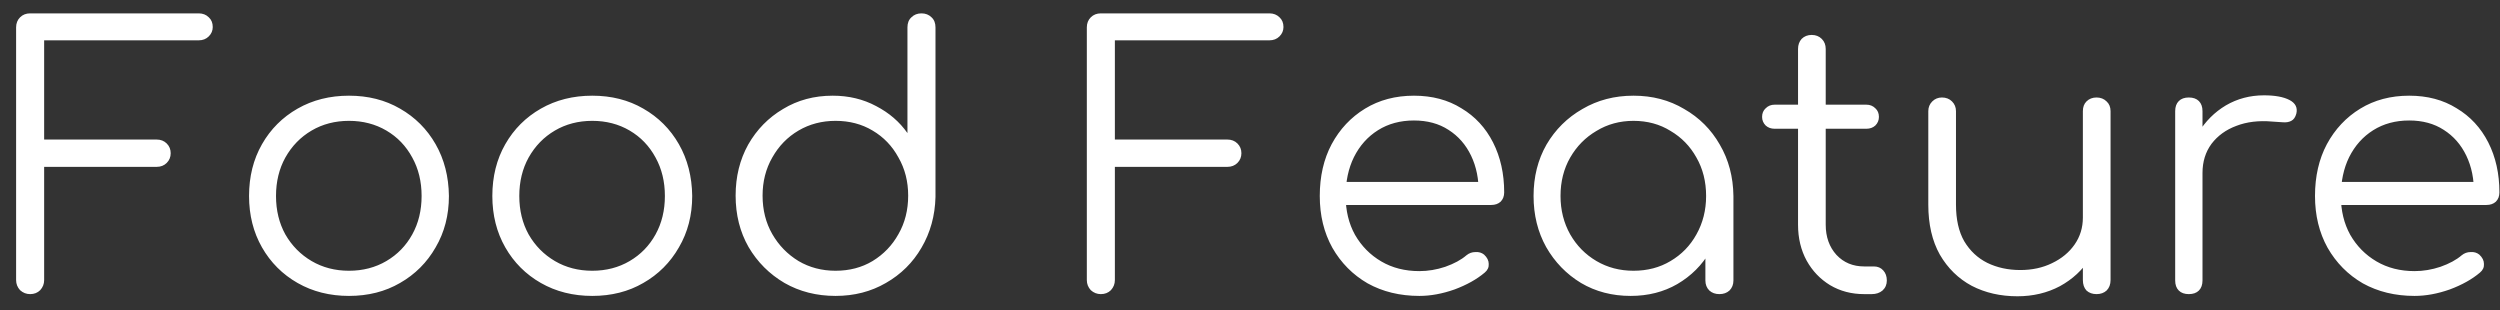 <svg width="153" height="19" viewBox="0 0 153 19" fill="none" xmlns="http://www.w3.org/2000/svg">
<rect x="0" y="0" width="153" height="19" fill="#333333" stroke="none"/>
<path d="M1.844 18C1.61 18 1.404 17.919 1.228 17.758C1.067 17.582 0.986 17.377 0.986 17.142V1.676C0.986 1.427 1.067 1.221 1.228 1.06C1.39 0.899 1.595 0.818 1.844 0.818H12.162C12.412 0.818 12.617 0.899 12.778 1.06C12.94 1.207 13.02 1.405 13.02 1.654C13.02 1.874 12.94 2.065 12.778 2.226C12.617 2.387 12.412 2.468 12.162 2.468H2.702V8.54H9.588C9.838 8.54 10.043 8.621 10.204 8.782C10.366 8.943 10.446 9.141 10.446 9.376C10.446 9.611 10.366 9.809 10.204 9.97C10.043 10.131 9.838 10.212 9.588 10.212H2.702V17.142C2.702 17.377 2.622 17.582 2.46 17.758C2.299 17.919 2.094 18 1.844 18ZM21.358 18.11C20.185 18.11 19.136 17.846 18.212 17.318C17.288 16.79 16.562 16.064 16.034 15.14C15.506 14.216 15.242 13.167 15.242 11.994C15.242 10.806 15.506 9.75 16.034 8.826C16.562 7.902 17.288 7.176 18.212 6.648C19.136 6.12 20.185 5.856 21.358 5.856C22.532 5.856 23.573 6.12 24.482 6.648C25.406 7.176 26.132 7.902 26.66 8.826C27.188 9.75 27.46 10.806 27.474 11.994C27.474 13.167 27.203 14.216 26.66 15.14C26.132 16.064 25.406 16.79 24.482 17.318C23.573 17.846 22.532 18.11 21.358 18.11ZM21.358 16.57C22.209 16.57 22.972 16.372 23.646 15.976C24.321 15.58 24.849 15.037 25.23 14.348C25.612 13.659 25.802 12.874 25.802 11.994C25.802 11.114 25.612 10.329 25.23 9.64C24.849 8.936 24.321 8.386 23.646 7.99C22.972 7.594 22.209 7.396 21.358 7.396C20.508 7.396 19.745 7.594 19.07 7.99C18.396 8.386 17.86 8.936 17.464 9.64C17.083 10.329 16.892 11.114 16.892 11.994C16.892 12.874 17.083 13.659 17.464 14.348C17.86 15.037 18.396 15.58 19.07 15.976C19.745 16.372 20.508 16.57 21.358 16.57ZM36.247 18.11C35.074 18.11 34.025 17.846 33.101 17.318C32.177 16.79 31.451 16.064 30.923 15.14C30.395 14.216 30.131 13.167 30.131 11.994C30.131 10.806 30.395 9.75 30.923 8.826C31.451 7.902 32.177 7.176 33.101 6.648C34.025 6.12 35.074 5.856 36.247 5.856C37.42 5.856 38.462 6.12 39.371 6.648C40.295 7.176 41.021 7.902 41.549 8.826C42.077 9.75 42.348 10.806 42.363 11.994C42.363 13.167 42.092 14.216 41.549 15.14C41.021 16.064 40.295 16.79 39.371 17.318C38.462 17.846 37.42 18.11 36.247 18.11ZM36.247 16.57C37.098 16.57 37.86 16.372 38.535 15.976C39.21 15.58 39.738 15.037 40.119 14.348C40.5 13.659 40.691 12.874 40.691 11.994C40.691 11.114 40.5 10.329 40.119 9.64C39.738 8.936 39.21 8.386 38.535 7.99C37.86 7.594 37.098 7.396 36.247 7.396C35.396 7.396 34.634 7.594 33.959 7.99C33.284 8.386 32.749 8.936 32.353 9.64C31.972 10.329 31.781 11.114 31.781 11.994C31.781 12.874 31.972 13.659 32.353 14.348C32.749 15.037 33.284 15.58 33.959 15.976C34.634 16.372 35.396 16.57 36.247 16.57ZM51.136 18.11C49.977 18.11 48.936 17.846 48.012 17.318C47.088 16.775 46.354 16.042 45.812 15.118C45.284 14.194 45.02 13.145 45.02 11.972C45.02 10.813 45.276 9.772 45.79 8.848C46.318 7.924 47.029 7.198 47.924 6.67C48.818 6.127 49.83 5.856 50.96 5.856C51.942 5.856 52.83 6.069 53.622 6.494C54.414 6.905 55.052 7.455 55.536 8.144V1.676C55.536 1.412 55.616 1.207 55.778 1.06C55.939 0.899 56.144 0.818 56.394 0.818C56.643 0.818 56.848 0.899 57.01 1.06C57.171 1.207 57.252 1.412 57.252 1.676V12.06C57.222 13.204 56.936 14.238 56.394 15.162C55.866 16.071 55.14 16.79 54.216 17.318C53.306 17.846 52.28 18.11 51.136 18.11ZM51.136 16.57C51.986 16.57 52.742 16.372 53.402 15.976C54.076 15.565 54.604 15.015 54.986 14.326C55.382 13.637 55.58 12.852 55.58 11.972C55.58 11.107 55.382 10.329 54.986 9.64C54.604 8.936 54.076 8.386 53.402 7.99C52.742 7.594 51.986 7.396 51.136 7.396C50.3 7.396 49.544 7.594 48.87 7.99C48.195 8.386 47.66 8.936 47.264 9.64C46.868 10.329 46.67 11.107 46.67 11.972C46.67 12.852 46.868 13.637 47.264 14.326C47.66 15.015 48.195 15.565 48.87 15.976C49.544 16.372 50.3 16.57 51.136 16.57ZM67.372 18C67.137 18 66.932 17.919 66.756 17.758C66.594 17.582 66.514 17.377 66.514 17.142V1.676C66.514 1.427 66.594 1.221 66.756 1.06C66.917 0.899 67.122 0.818 67.372 0.818H77.69C77.939 0.818 78.144 0.899 78.306 1.06C78.467 1.207 78.548 1.405 78.548 1.654C78.548 1.874 78.467 2.065 78.306 2.226C78.144 2.387 77.939 2.468 77.69 2.468H68.23V8.54H75.116C75.365 8.54 75.57 8.621 75.732 8.782C75.893 8.943 75.974 9.141 75.974 9.376C75.974 9.611 75.893 9.809 75.732 9.97C75.57 10.131 75.365 10.212 75.116 10.212H68.23V17.142C68.23 17.377 68.149 17.582 67.988 17.758C67.826 17.919 67.621 18 67.372 18ZM86.864 18.11C85.676 18.11 84.62 17.853 83.696 17.34C82.786 16.812 82.068 16.086 81.54 15.162C81.026 14.238 80.77 13.182 80.77 11.994C80.77 10.791 81.012 9.735 81.496 8.826C81.994 7.902 82.676 7.176 83.542 6.648C84.407 6.12 85.404 5.856 86.534 5.856C87.648 5.856 88.616 6.113 89.438 6.626C90.274 7.125 90.919 7.821 91.374 8.716C91.828 9.611 92.056 10.63 92.056 11.774C92.056 12.009 91.982 12.199 91.836 12.346C91.689 12.478 91.498 12.544 91.264 12.544H81.914V11.136H91.44L90.494 11.818C90.508 10.967 90.354 10.205 90.032 9.53C89.709 8.855 89.247 8.327 88.646 7.946C88.059 7.565 87.355 7.374 86.534 7.374C85.698 7.374 84.964 7.572 84.334 7.968C83.703 8.364 83.212 8.914 82.86 9.618C82.522 10.307 82.354 11.099 82.354 11.994C82.354 12.889 82.544 13.681 82.926 14.37C83.322 15.059 83.857 15.602 84.532 15.998C85.206 16.394 85.984 16.592 86.864 16.592C87.392 16.592 87.92 16.504 88.448 16.328C88.99 16.137 89.423 15.903 89.746 15.624C89.907 15.492 90.09 15.426 90.296 15.426C90.501 15.411 90.677 15.463 90.824 15.58C91.014 15.756 91.11 15.947 91.11 16.152C91.124 16.357 91.044 16.533 90.868 16.68C90.384 17.091 89.768 17.435 89.02 17.714C88.272 17.978 87.553 18.11 86.864 18.11ZM99.794 18.11C98.664 18.11 97.652 17.846 96.758 17.318C95.863 16.775 95.152 16.042 94.624 15.118C94.11 14.194 93.854 13.153 93.854 11.994C93.854 10.821 94.118 9.772 94.646 8.848C95.188 7.924 95.922 7.198 96.846 6.67C97.77 6.127 98.811 5.856 99.97 5.856C101.128 5.856 102.162 6.127 103.072 6.67C103.996 7.198 104.722 7.924 105.25 8.848C105.792 9.772 106.071 10.821 106.086 11.994L105.404 12.522C105.404 13.578 105.154 14.531 104.656 15.382C104.172 16.218 103.504 16.885 102.654 17.384C101.818 17.868 100.864 18.11 99.794 18.11ZM99.97 16.57C100.82 16.57 101.576 16.372 102.236 15.976C102.91 15.58 103.438 15.037 103.82 14.348C104.216 13.644 104.414 12.859 104.414 11.994C104.414 11.114 104.216 10.329 103.82 9.64C103.438 8.951 102.91 8.408 102.236 8.012C101.576 7.601 100.82 7.396 99.97 7.396C99.134 7.396 98.378 7.601 97.704 8.012C97.029 8.408 96.494 8.951 96.098 9.64C95.702 10.329 95.504 11.114 95.504 11.994C95.504 12.859 95.702 13.644 96.098 14.348C96.494 15.037 97.029 15.58 97.704 15.976C98.378 16.372 99.134 16.57 99.97 16.57ZM105.228 18C104.978 18 104.773 17.927 104.612 17.78C104.45 17.619 104.37 17.413 104.37 17.164V13.402L104.788 11.664L106.086 11.994V17.164C106.086 17.413 106.005 17.619 105.844 17.78C105.682 17.927 105.477 18 105.228 18ZM114.088 18C113.311 18 112.614 17.817 111.998 17.45C111.397 17.083 110.92 16.585 110.568 15.954C110.216 15.309 110.04 14.575 110.04 13.754V2.996C110.04 2.747 110.114 2.541 110.26 2.38C110.422 2.219 110.627 2.138 110.876 2.138C111.126 2.138 111.331 2.219 111.492 2.38C111.654 2.541 111.734 2.747 111.734 2.996V13.754C111.734 14.502 111.954 15.118 112.394 15.602C112.834 16.071 113.399 16.306 114.088 16.306H114.682C114.917 16.306 115.108 16.387 115.254 16.548C115.401 16.709 115.474 16.915 115.474 17.164C115.474 17.413 115.386 17.619 115.21 17.78C115.034 17.927 114.814 18 114.55 18H114.088ZM108.61 7.88C108.39 7.88 108.207 7.814 108.06 7.682C107.914 7.535 107.84 7.359 107.84 7.154C107.84 6.934 107.914 6.758 108.06 6.626C108.207 6.479 108.39 6.406 108.61 6.406H114.22C114.44 6.406 114.624 6.479 114.77 6.626C114.917 6.758 114.99 6.934 114.99 7.154C114.99 7.359 114.917 7.535 114.77 7.682C114.624 7.814 114.44 7.88 114.22 7.88H108.61ZM123.468 18.132C122.427 18.132 121.495 17.919 120.674 17.494C119.853 17.054 119.2 16.416 118.716 15.58C118.247 14.744 118.012 13.725 118.012 12.522V6.802C118.012 6.567 118.093 6.369 118.254 6.208C118.415 6.047 118.613 5.966 118.848 5.966C119.097 5.966 119.303 6.047 119.464 6.208C119.625 6.369 119.706 6.567 119.706 6.802V12.522C119.706 13.431 119.875 14.179 120.212 14.766C120.564 15.353 121.033 15.793 121.62 16.086C122.221 16.379 122.896 16.526 123.644 16.526C124.363 16.526 125.008 16.387 125.58 16.108C126.167 15.829 126.629 15.448 126.966 14.964C127.303 14.48 127.472 13.93 127.472 13.314H128.682C128.638 14.238 128.381 15.067 127.912 15.8C127.457 16.519 126.841 17.091 126.064 17.516C125.287 17.927 124.421 18.132 123.468 18.132ZM128.308 18C128.059 18 127.853 17.927 127.692 17.78C127.545 17.619 127.472 17.406 127.472 17.142V6.802C127.472 6.553 127.545 6.355 127.692 6.208C127.853 6.047 128.059 5.966 128.308 5.966C128.557 5.966 128.763 6.047 128.924 6.208C129.085 6.355 129.166 6.553 129.166 6.802V17.142C129.166 17.406 129.085 17.619 128.924 17.78C128.763 17.927 128.557 18 128.308 18ZM133.825 10.586C133.869 9.677 134.103 8.863 134.529 8.144C134.969 7.425 135.533 6.861 136.223 6.45C136.927 6.039 137.704 5.834 138.555 5.834C139.229 5.834 139.75 5.929 140.117 6.12C140.483 6.311 140.623 6.589 140.535 6.956C140.476 7.176 140.373 7.323 140.227 7.396C140.095 7.469 139.926 7.499 139.721 7.484C139.53 7.469 139.31 7.455 139.061 7.44C138.239 7.367 137.506 7.455 136.861 7.704C136.23 7.939 135.724 8.305 135.343 8.804C134.976 9.303 134.793 9.897 134.793 10.586H133.825ZM133.957 18C133.693 18 133.487 17.927 133.341 17.78C133.194 17.633 133.121 17.428 133.121 17.164V6.802C133.121 6.538 133.194 6.333 133.341 6.186C133.487 6.039 133.693 5.966 133.957 5.966C134.221 5.966 134.426 6.039 134.573 6.186C134.719 6.333 134.793 6.538 134.793 6.802V17.164C134.793 17.428 134.719 17.633 134.573 17.78C134.426 17.927 134.221 18 133.957 18ZM147.772 18.11C146.584 18.11 145.528 17.853 144.604 17.34C143.695 16.812 142.976 16.086 142.448 15.162C141.935 14.238 141.678 13.182 141.678 11.994C141.678 10.791 141.92 9.735 142.404 8.826C142.903 7.902 143.585 7.176 144.45 6.648C145.315 6.12 146.313 5.856 147.442 5.856C148.557 5.856 149.525 6.113 150.346 6.626C151.182 7.125 151.827 7.821 152.282 8.716C152.737 9.611 152.964 10.63 152.964 11.774C152.964 12.009 152.891 12.199 152.744 12.346C152.597 12.478 152.407 12.544 152.172 12.544H142.822V11.136H152.348L151.402 11.818C151.417 10.967 151.263 10.205 150.94 9.53C150.617 8.855 150.155 8.327 149.554 7.946C148.967 7.565 148.263 7.374 147.442 7.374C146.606 7.374 145.873 7.572 145.242 7.968C144.611 8.364 144.12 8.914 143.768 9.618C143.431 10.307 143.262 11.099 143.262 11.994C143.262 12.889 143.453 13.681 143.834 14.37C144.23 15.059 144.765 15.602 145.44 15.998C146.115 16.394 146.892 16.592 147.772 16.592C148.3 16.592 148.828 16.504 149.356 16.328C149.899 16.137 150.331 15.903 150.654 15.624C150.815 15.492 150.999 15.426 151.204 15.426C151.409 15.411 151.585 15.463 151.732 15.58C151.923 15.756 152.018 15.947 152.018 16.152C152.033 16.357 151.952 16.533 151.776 16.68C151.292 17.091 150.676 17.435 149.928 17.714C149.18 17.978 148.461 18.11 147.772 18.11Z" fill="white"/>
</svg>
